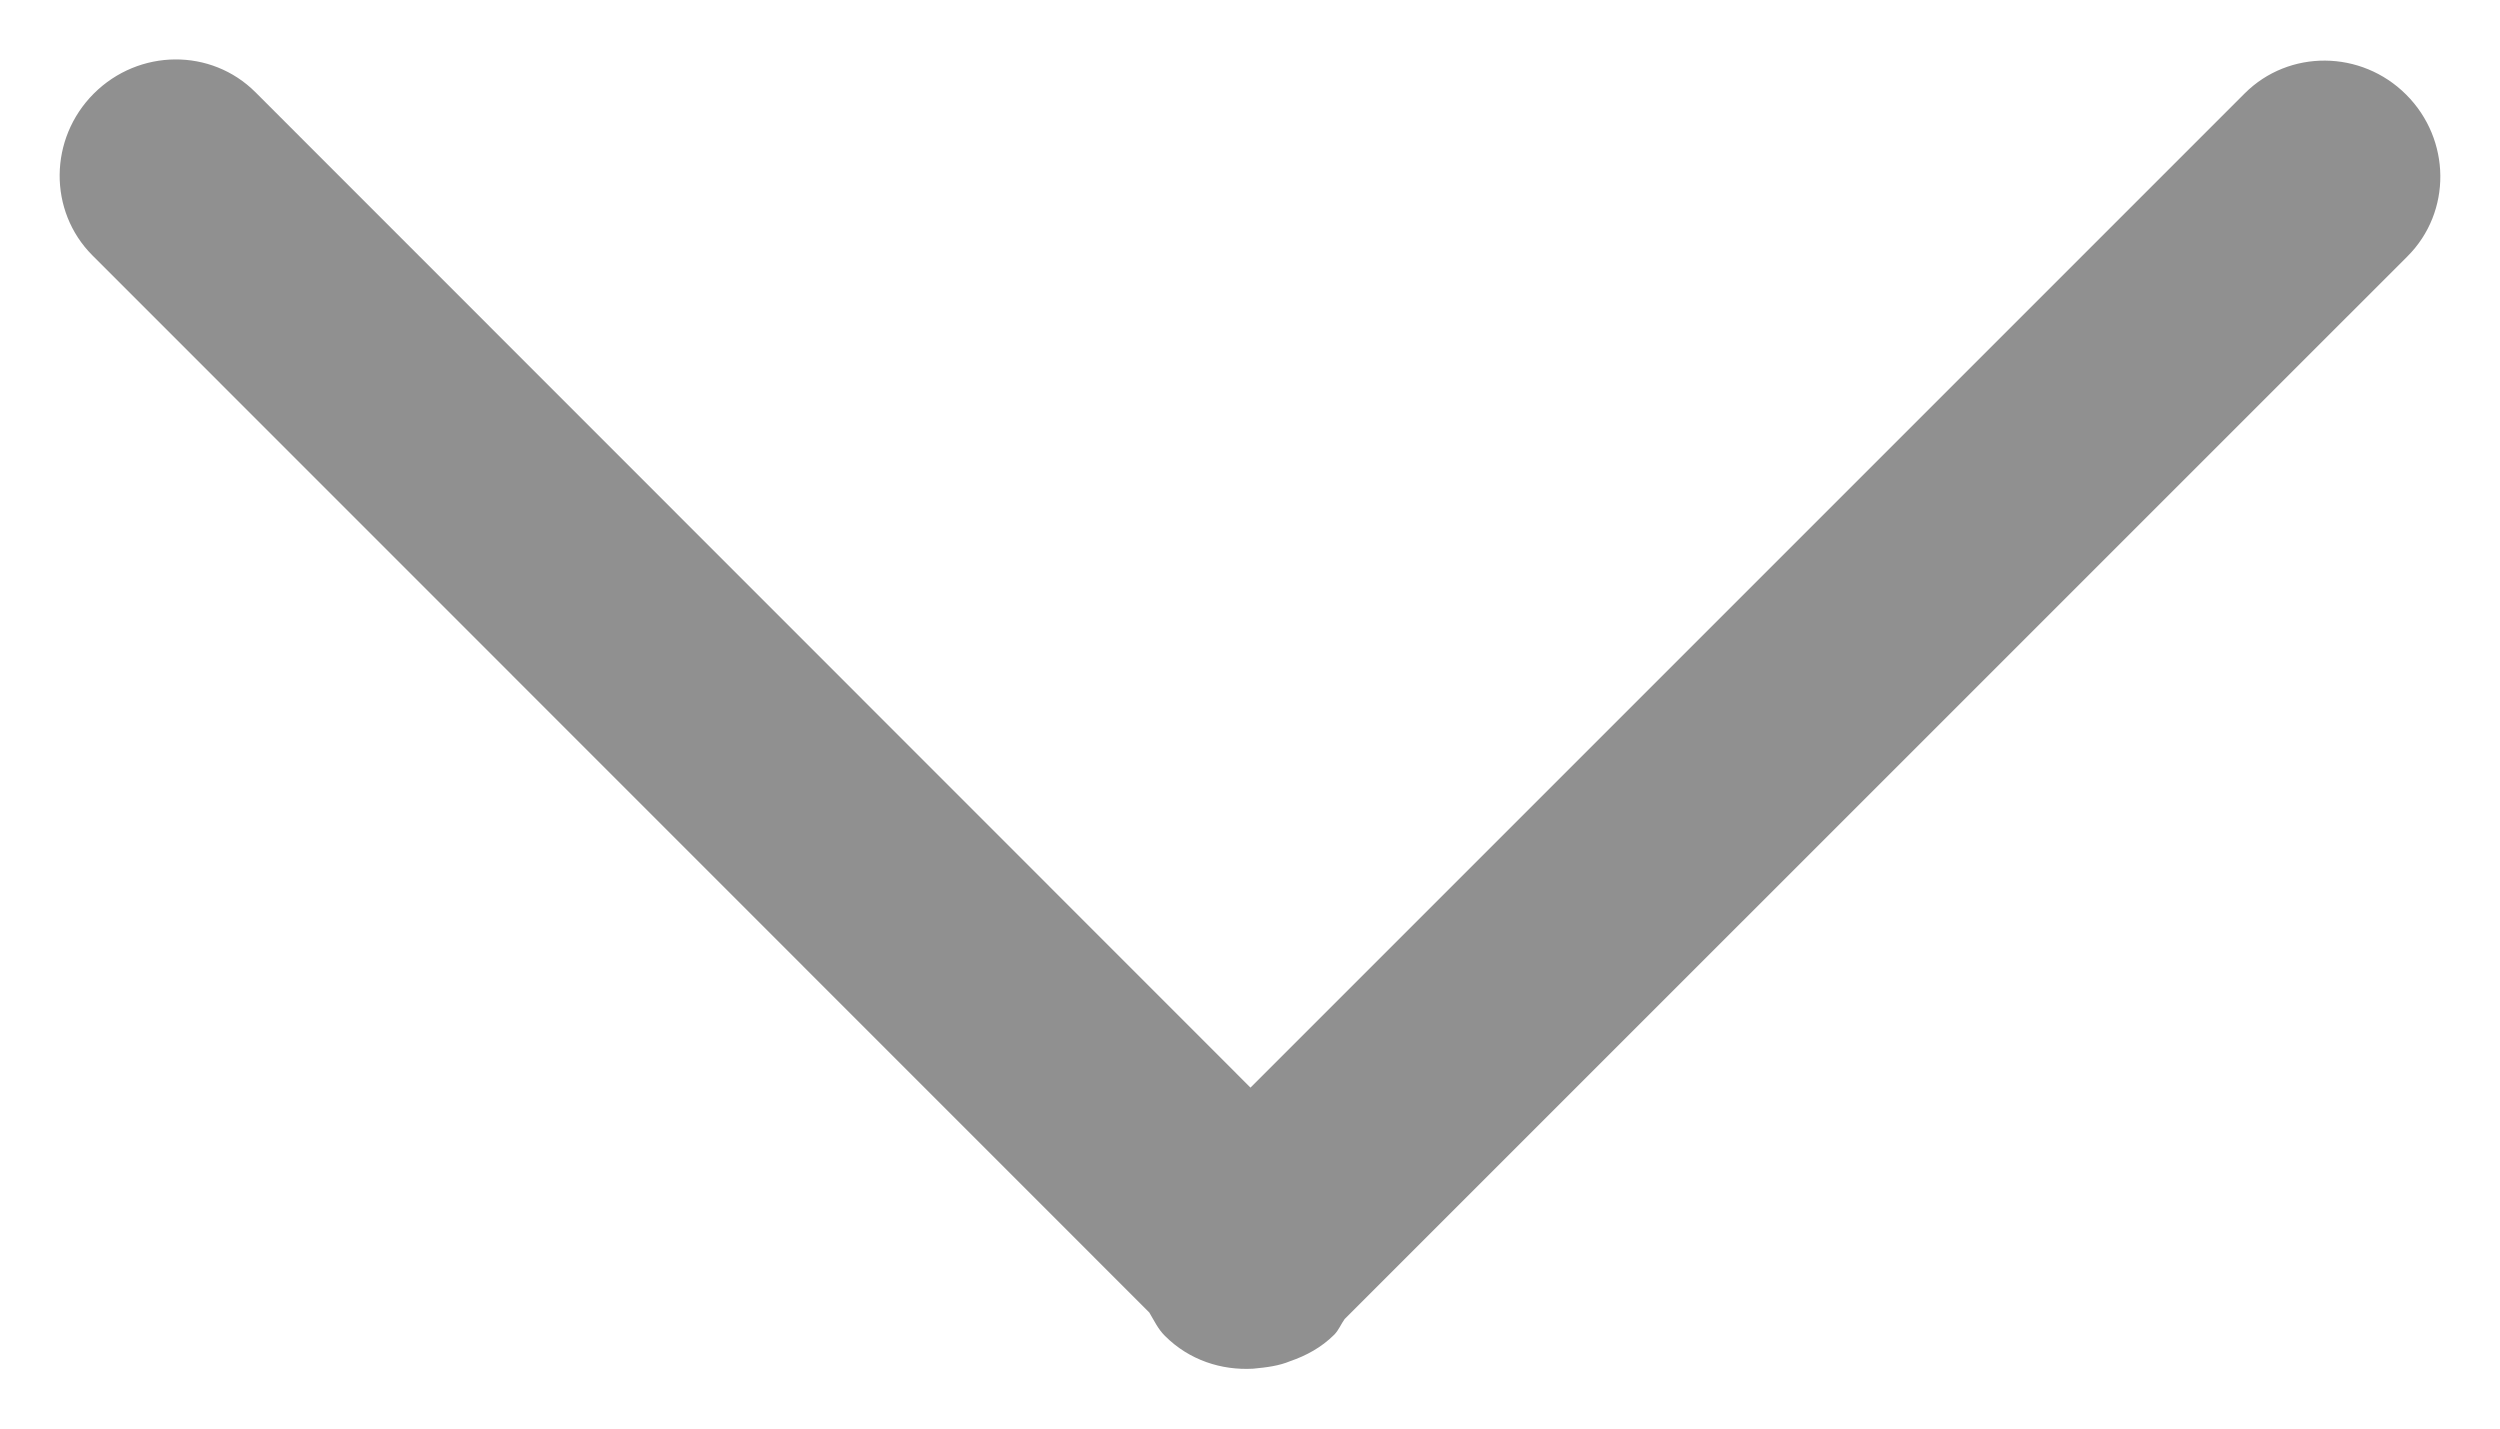 <?xml version="1.0" encoding="UTF-8" standalone="no"?>
<svg width="21px" height="12px" viewBox="0 0 21 12" version="1.1" xmlns="http://www.w3.org/2000/svg" xmlns:xlink="http://www.w3.org/1999/xlink">
    <!-- Generator: Sketch 40.3 (33839) - http://www.bohemiancoding.com/sketch -->
    <title>Imported Layers Copy 14</title>
    <desc>Created with Sketch.</desc>
    <defs></defs>
    <g id="我的" stroke="none" stroke-width="1" fill="none" fill-rule="evenodd">
        <g id="我的优惠券－未使用" transform="translate(-583, -330)" fill="#909090">
            <g id="Group" transform="translate(20, 229)">
                <g id="详情" transform="translate(517, 97)">
                    <path d="M61.935,10.336 C61.889,10.47 61.82,10.599 61.712,10.707 C61.673,10.745 61.624,10.763 61.581,10.794 L52.654,19.722 C52.282,20.094 51.674,20.089 51.296,19.711 C50.919,19.334 50.914,18.726 51.286,18.354 L59.637,10.003 L51.276,1.645 C50.904,1.273 50.909,0.666 51.287,0.287 C51.665,-0.091 52.274,-0.096 52.646,0.275 L61.526,9.153 C61.594,9.194 61.665,9.226 61.723,9.285 C61.927,9.489 62.013,9.76 61.998,10.025 C61.987,10.142 61.974,10.242 61.935,10.336 Z" id="Imported-Layers-Copy-14" transform="translate(56.5, 9.999) scale(1, -1) rotate(-90) translate(-56.5, -9.999) "></path>
                </g>
            </g>
        </g>
    </g>
</svg>